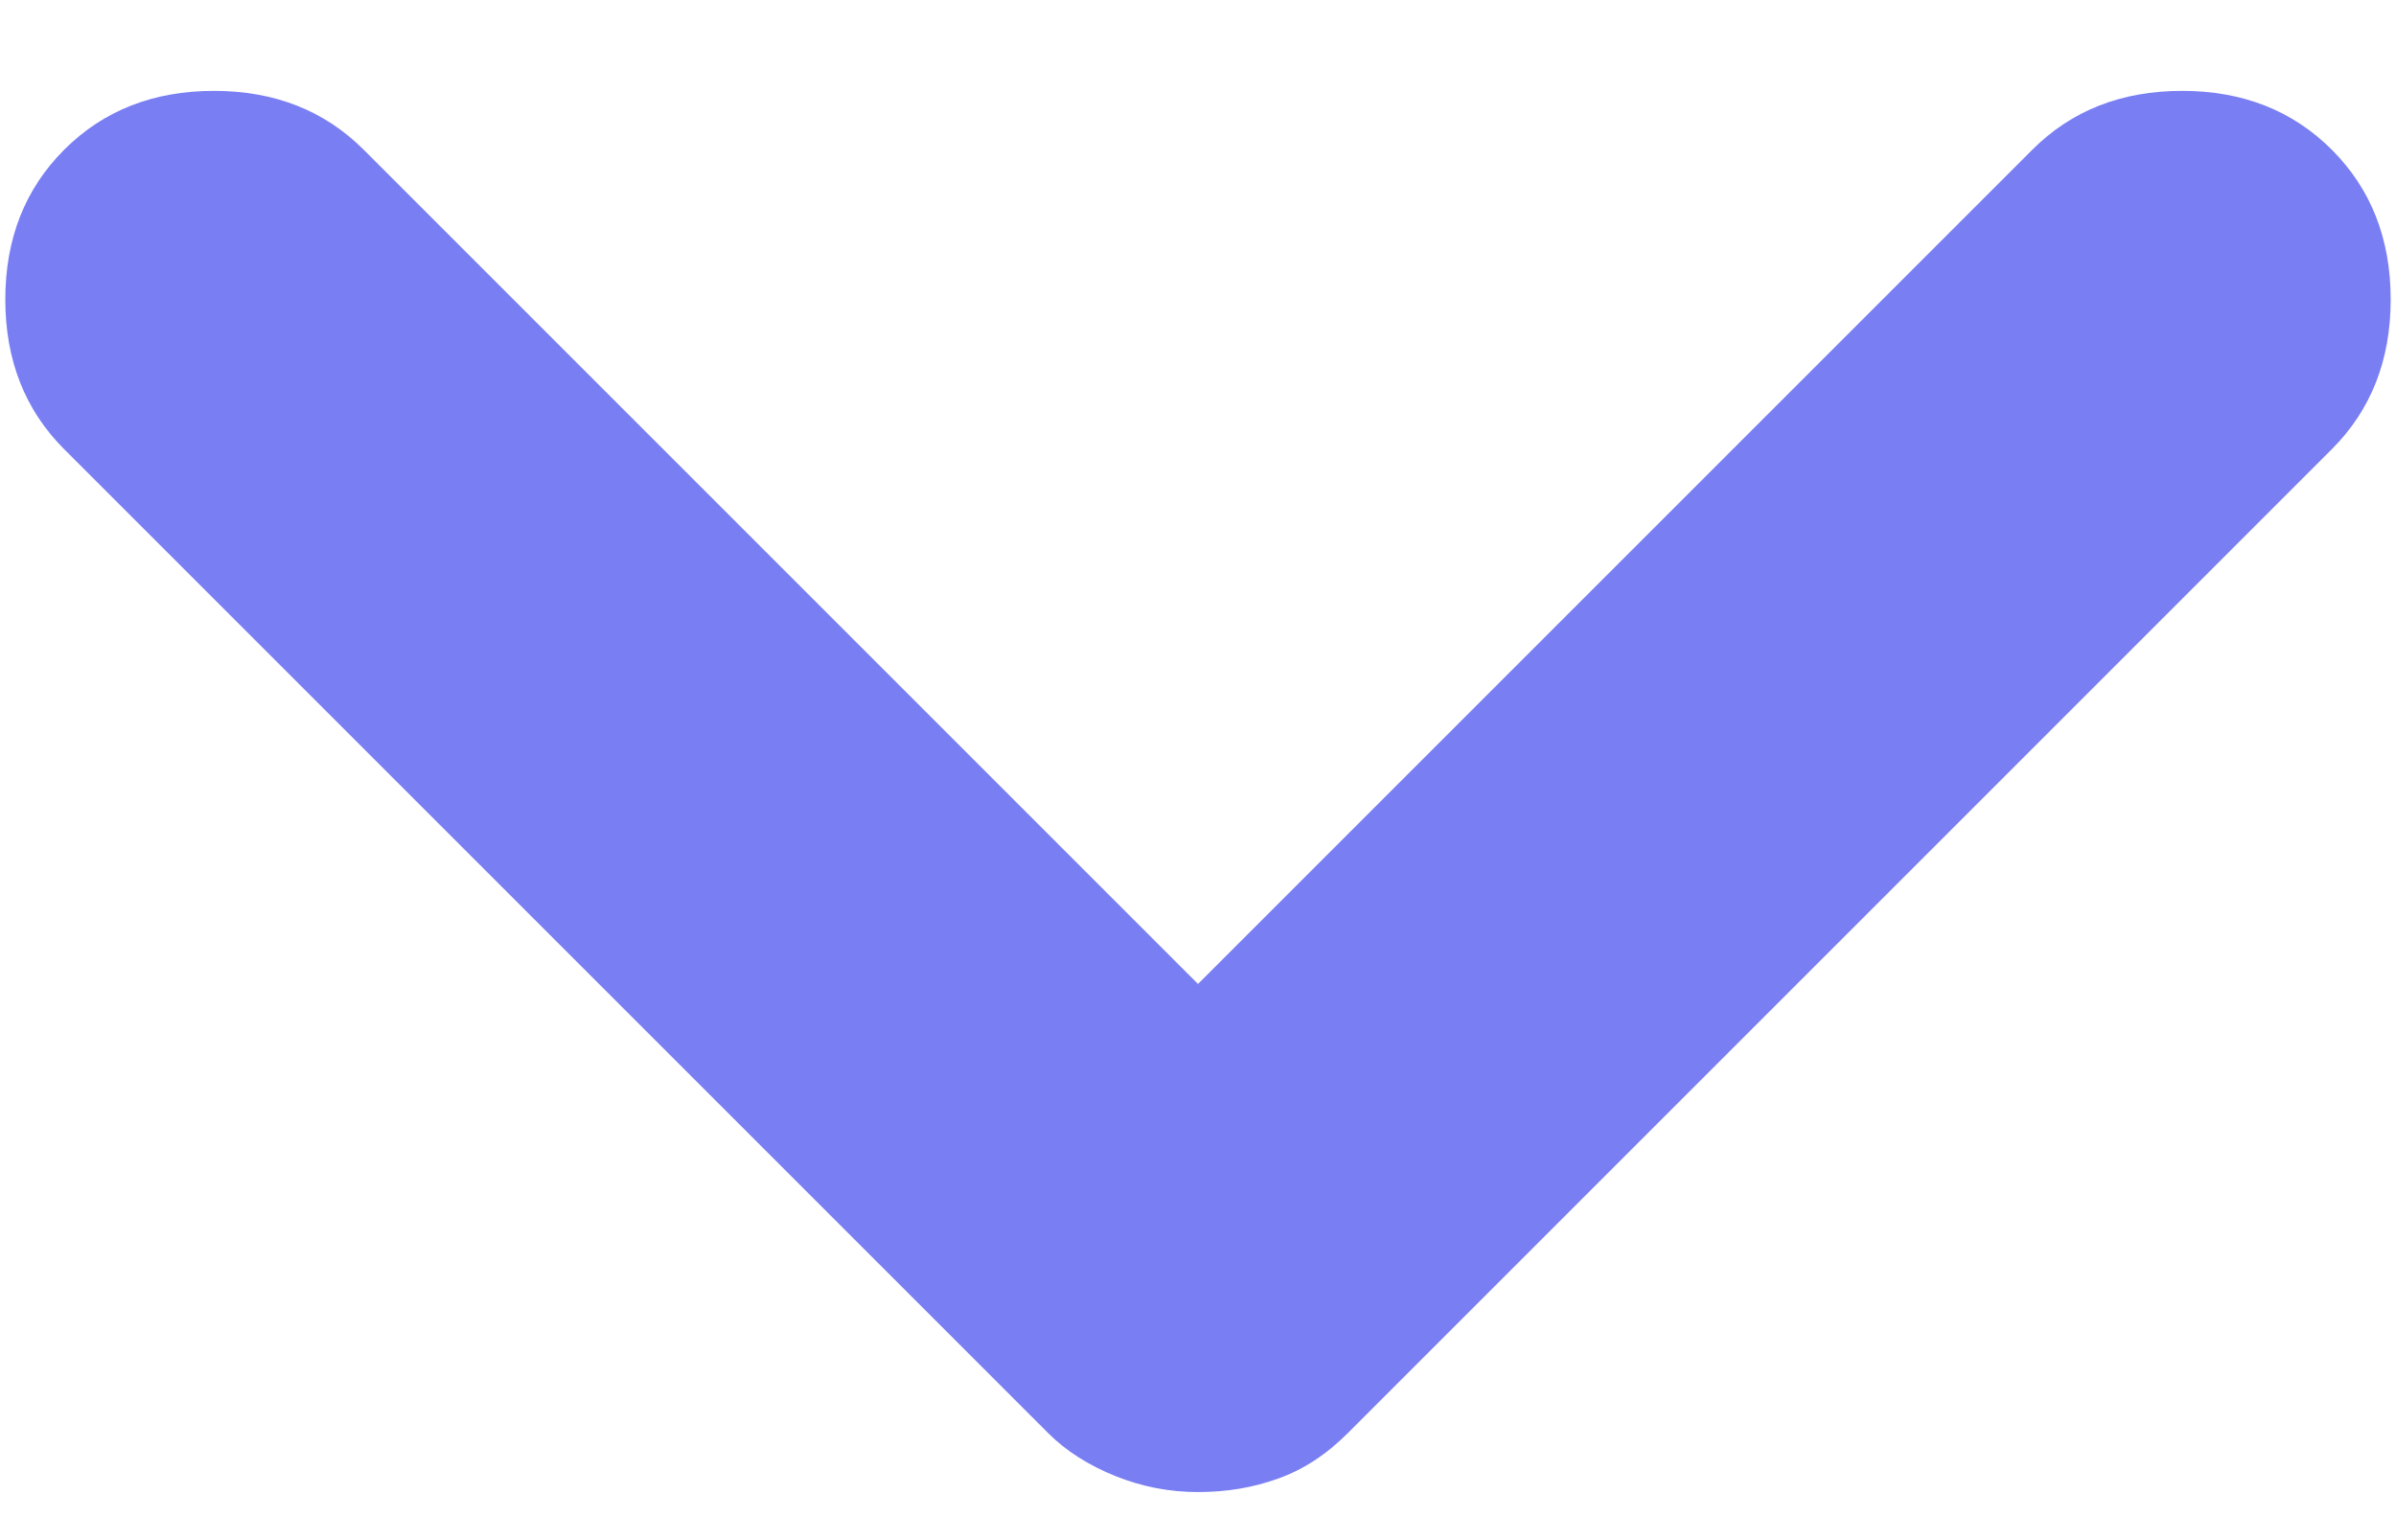 <svg width="14" height="9" viewBox="0 0 14 9" fill="none" xmlns="http://www.w3.org/2000/svg">
<path d="M7 8.719C6.833 8.719 6.672 8.688 6.516 8.625C6.36 8.562 6.229 8.479 6.125 8.375L0.375 2.625C0.146 2.396 0.031 2.104 0.031 1.75C0.031 1.396 0.146 1.104 0.375 0.875C0.604 0.646 0.896 0.531 1.25 0.531C1.604 0.531 1.896 0.646 2.125 0.875L7 5.75L11.875 0.875C12.104 0.646 12.396 0.531 12.75 0.531C13.104 0.531 13.396 0.646 13.625 0.875C13.854 1.104 13.969 1.396 13.969 1.75C13.969 2.104 13.854 2.396 13.625 2.625L7.875 8.375C7.75 8.5 7.615 8.588 7.469 8.64C7.323 8.693 7.167 8.719 7 8.719Z" fill="#797ef3"/>
</svg>
